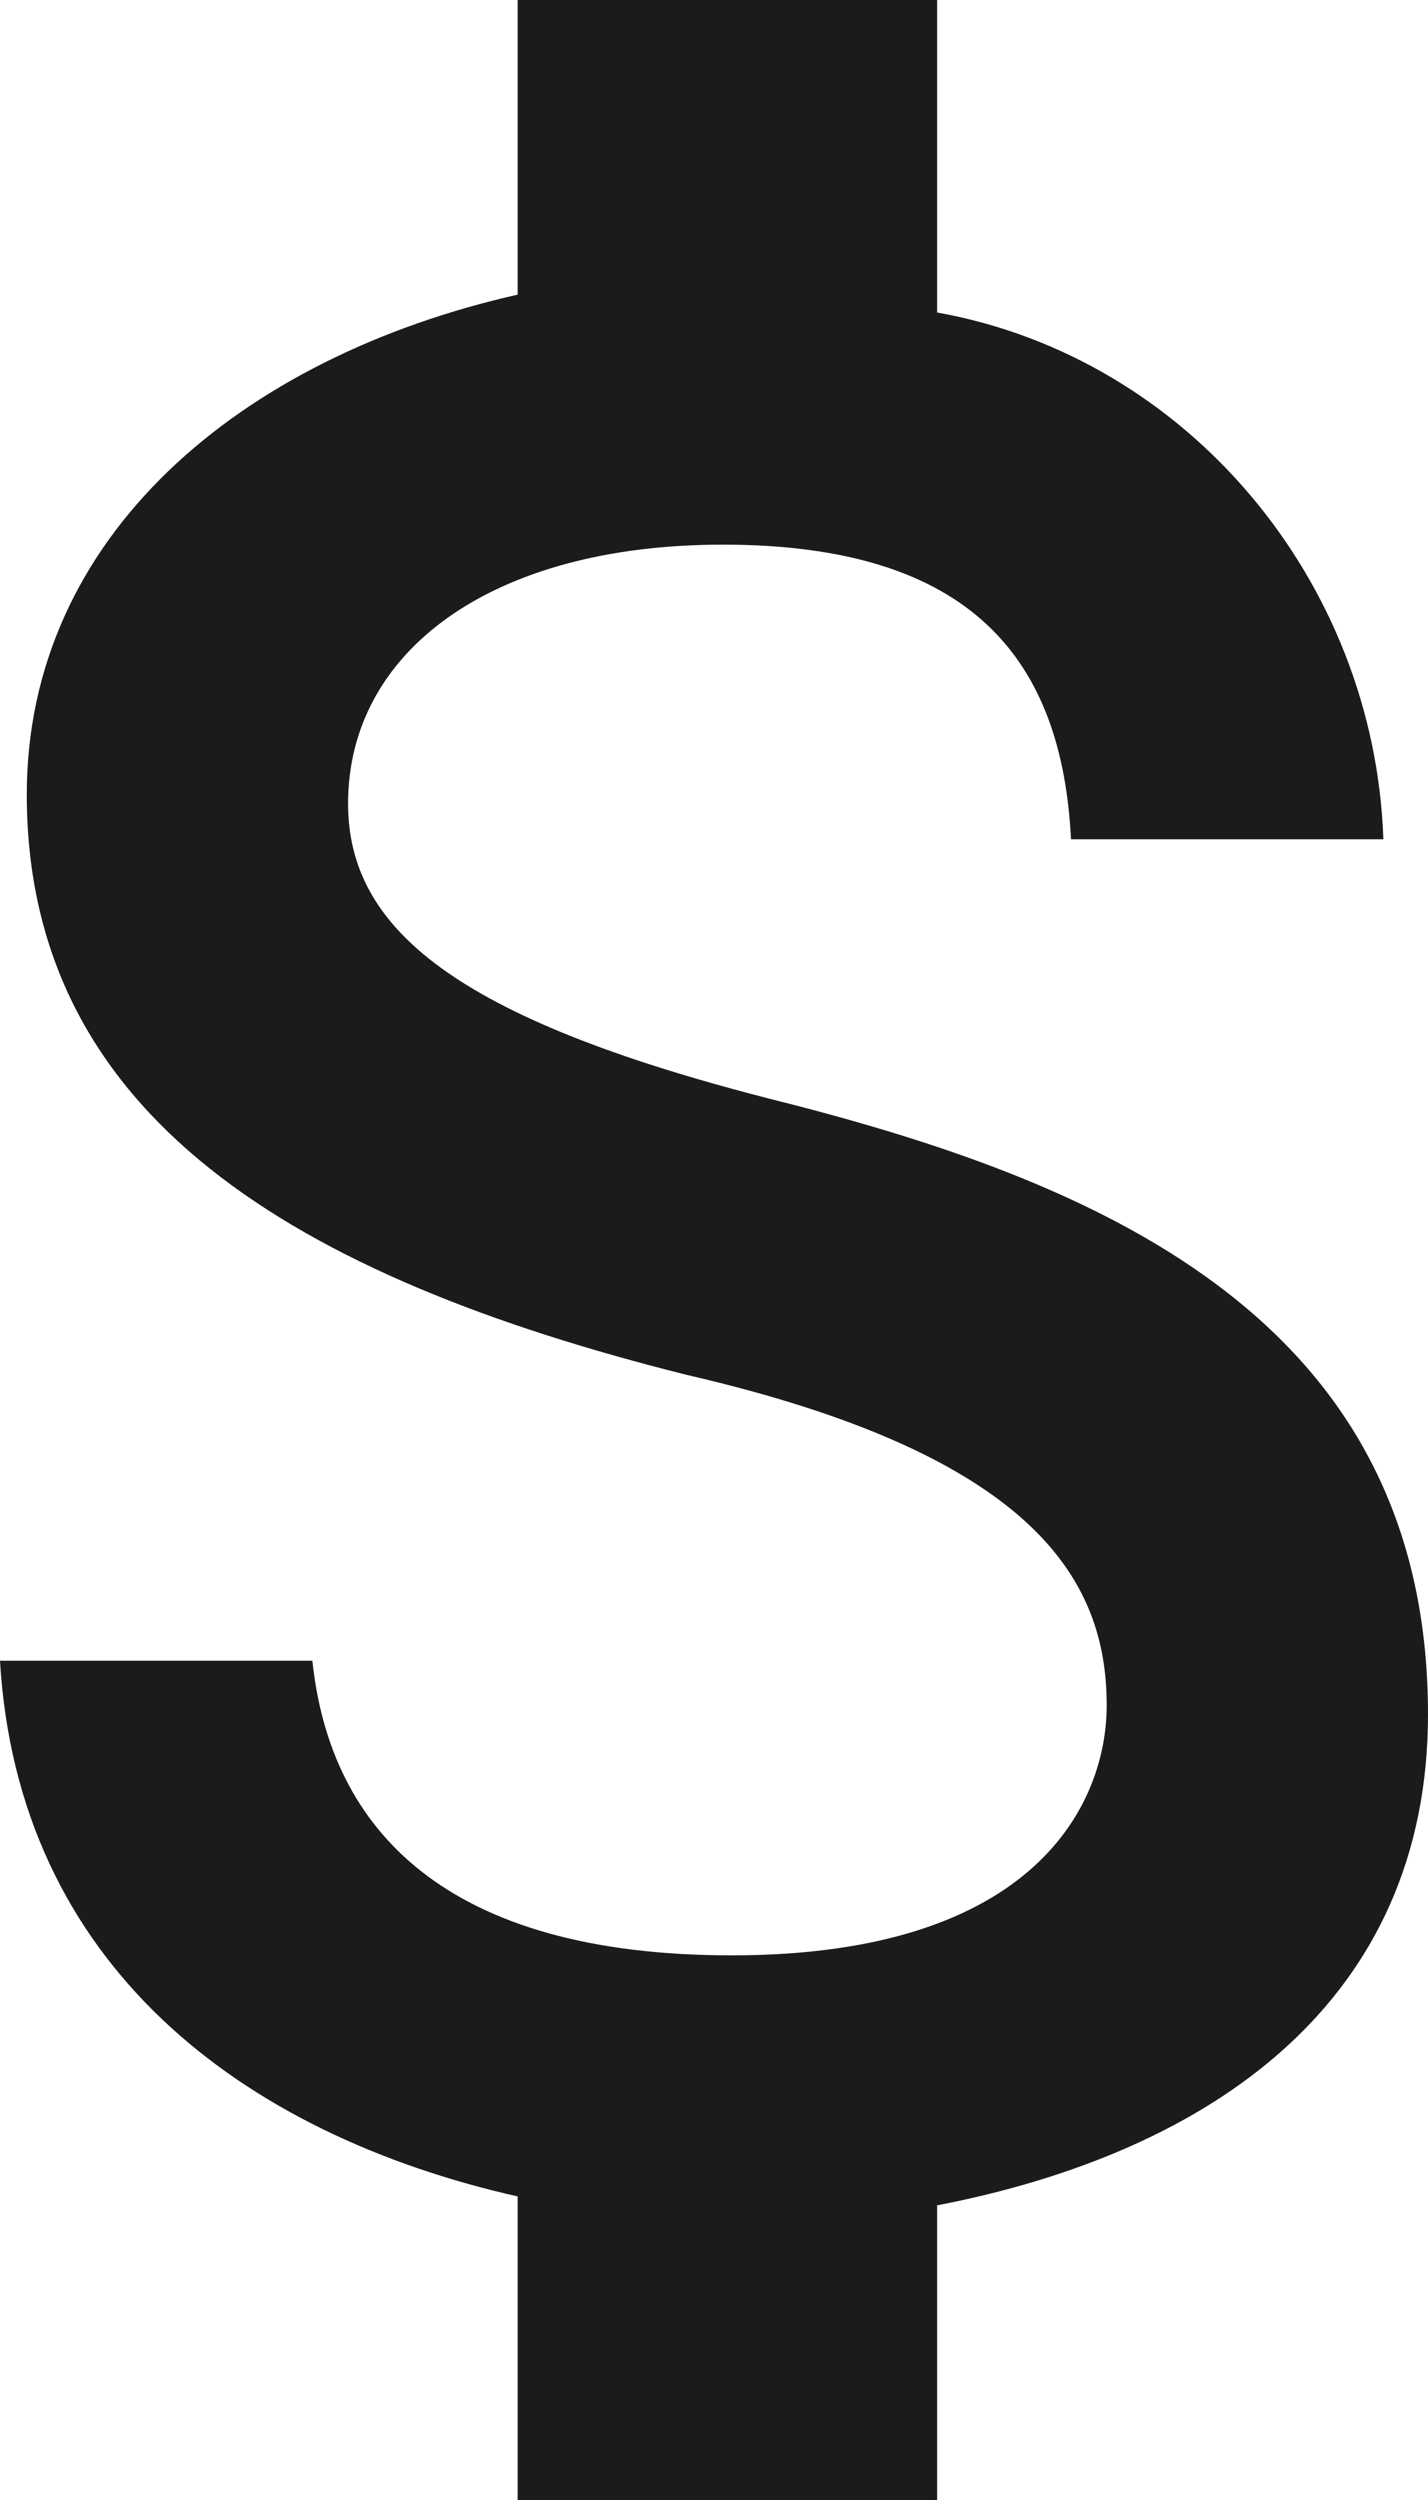 <?xml version="1.0" encoding="utf-8"?>
<!-- Generator: Adobe Illustrator 21.1.0, SVG Export Plug-In . SVG Version: 6.00 Build 0)  -->
<svg version="1.1" id="Layer_1" xmlns="http://www.w3.org/2000/svg" xmlns:xlink="http://www.w3.org/1999/xlink" x="0px" y="0px"
	 viewBox="0 0 16 28" style="enable-background:new 0 0 16 28;" xml:space="preserve">
<style type="text/css">
	.st0{fill:#1B1B1B;}
</style>
<g>
	<path class="st0" d="M8.6,12.3c-3.5-0.9-4.7-1.9-4.7-3.3c0-1.7,1.6-2.9,4.2-2.9c2.8,0,3.8,1.3,3.9,3.3h3.5c-0.1-2.9-2.2-5.4-5-5.9
		V0H5.8v3.3C2.7,4,0.3,6,0.3,8.9c0,3.6,3,5.4,7.4,6.5c3.9,0.9,4.7,2.3,4.7,3.7c0,1.1-0.8,2.8-4.2,2.8c-3.2,0-4.5-1.4-4.7-3.3H0
		c0.2,3.4,2.7,5.3,5.8,6V28h4.7v-3.3c3.1-0.6,5.5-2.3,5.5-5.5C16,14.7,12.2,13.2,8.6,12.3z"/>
</g>
</svg>
